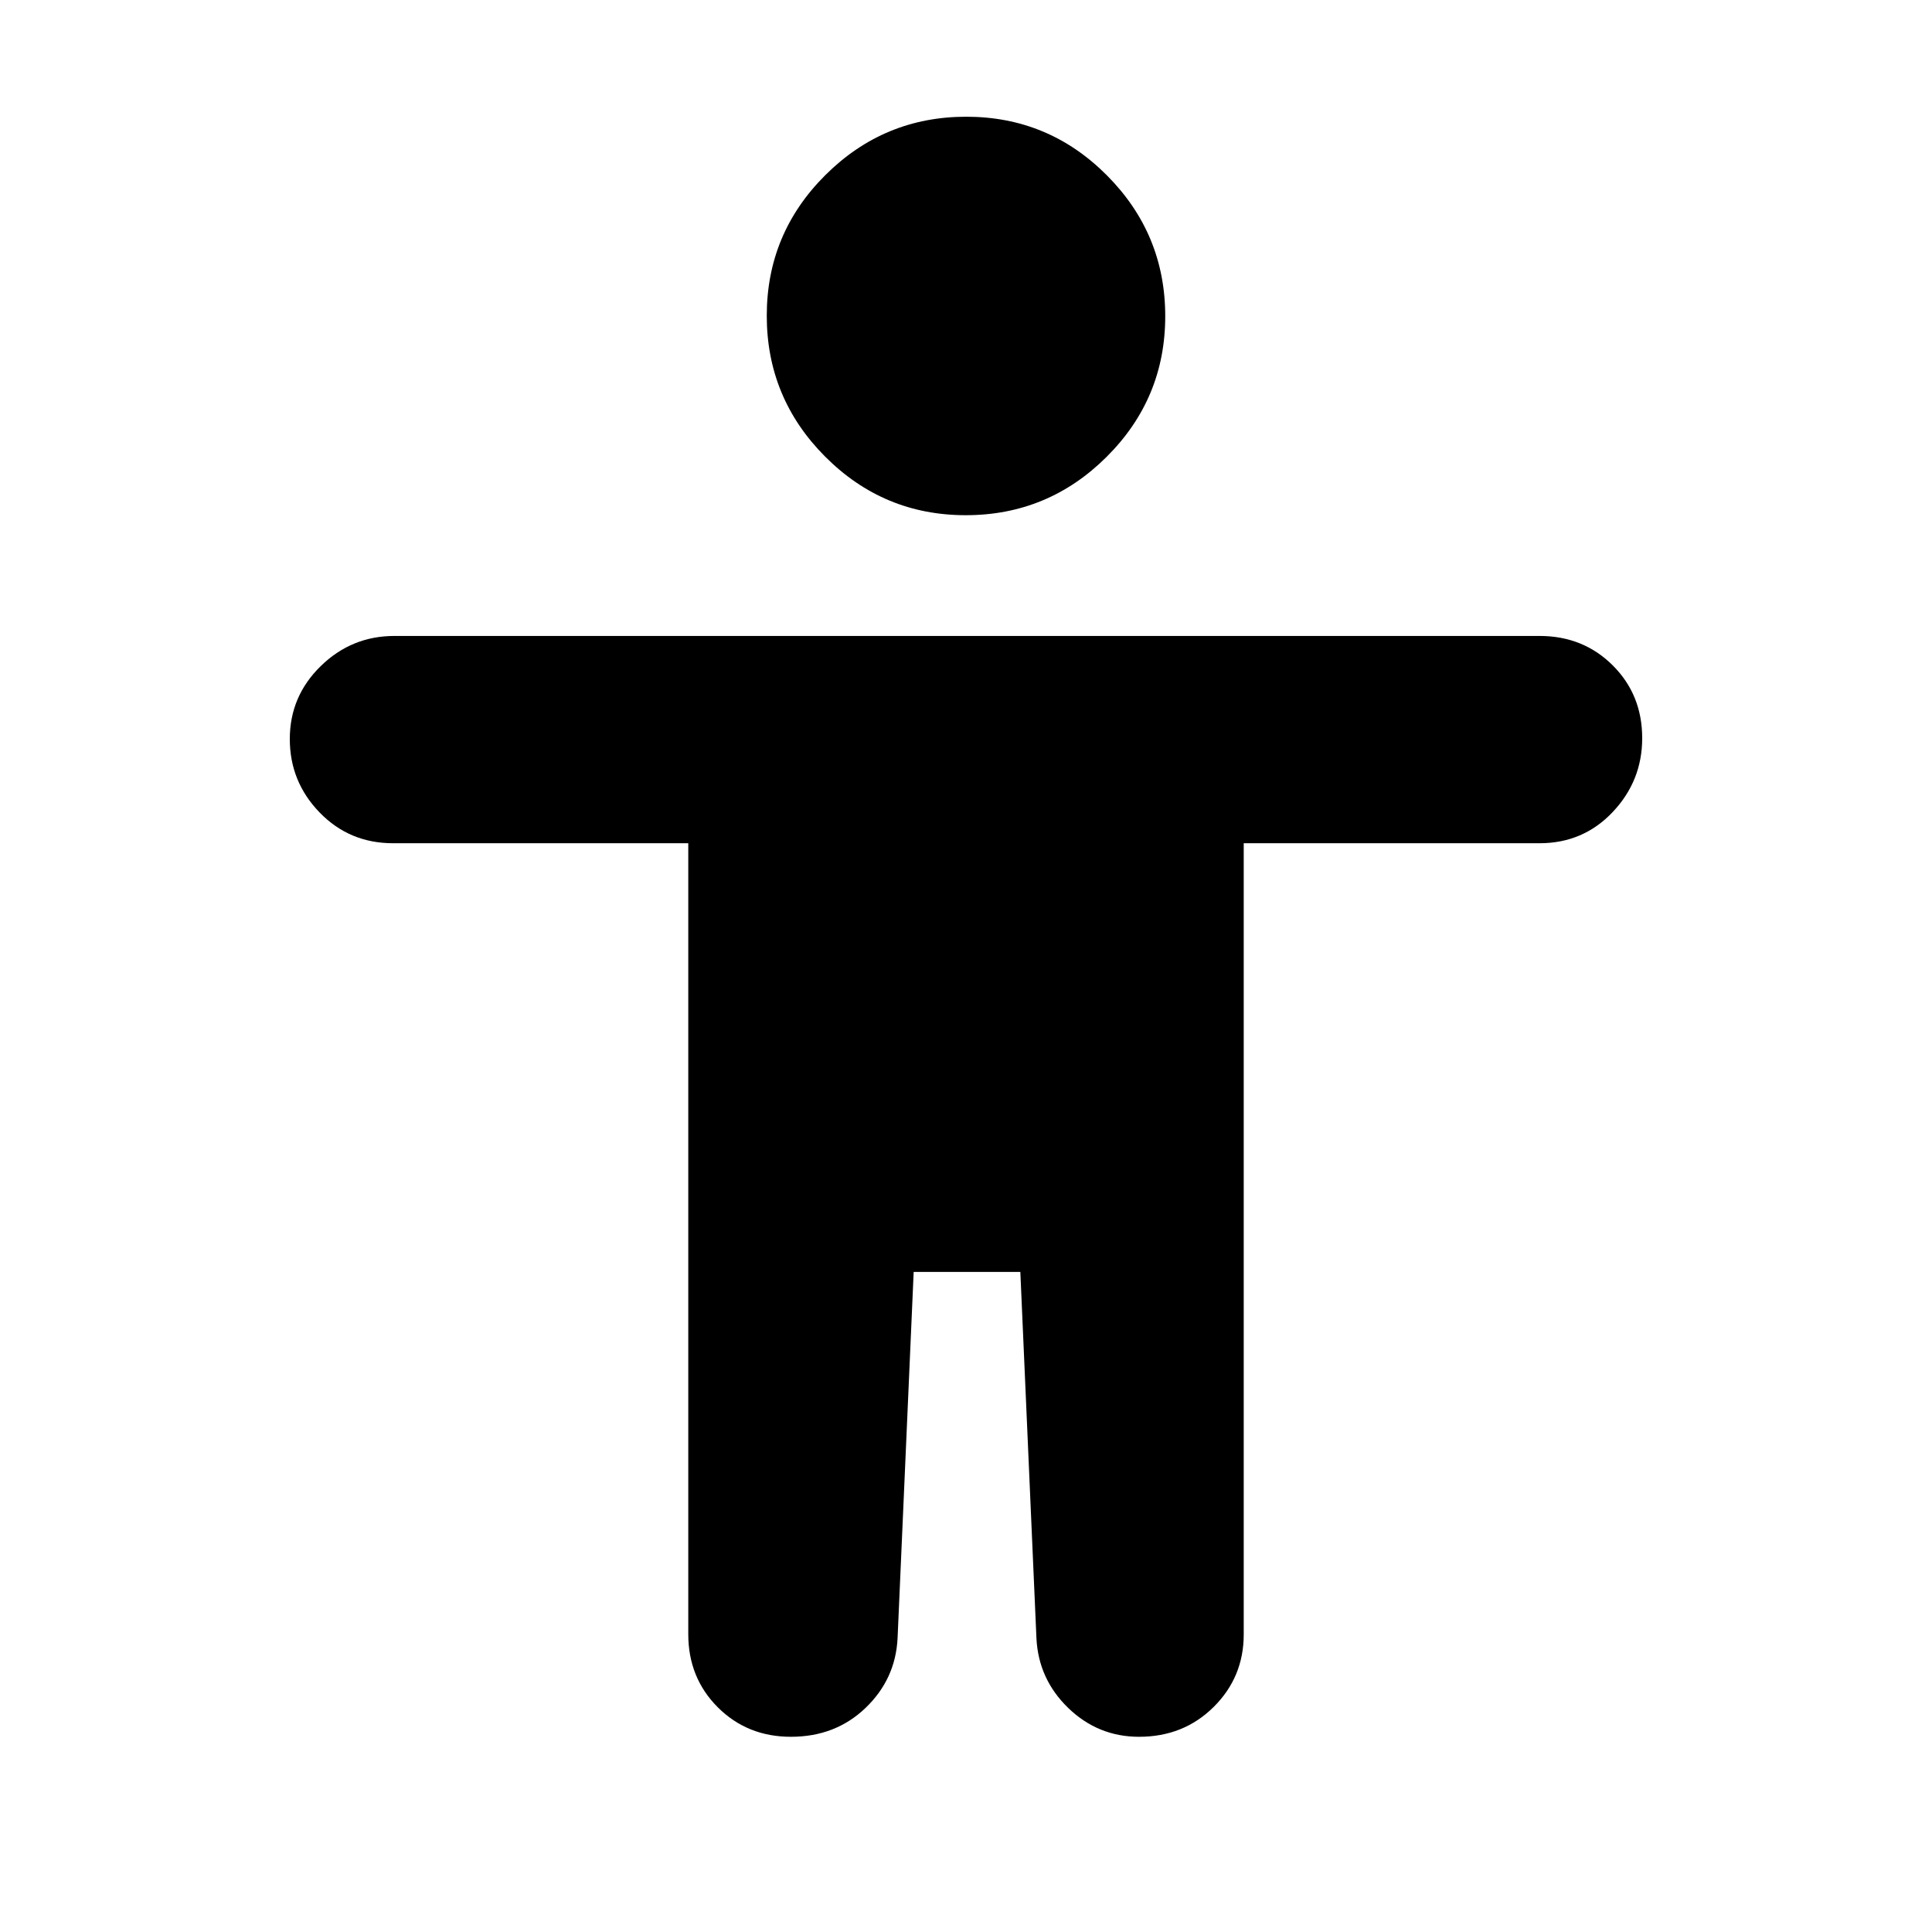 <svg xmlns="http://www.w3.org/2000/svg" height="20" viewBox="0 -960 960 960" width="20"><path d="M479.88-704Q439-704 410-733.12q-29-29.11-29-70Q381-844 410.12-873q29.11-29 70-29Q521-902 550-872.88q29 29.11 29 70Q579-762 549.88-733q-29.11 29-70 29ZM342-148v-393H195.28q-21.65 0-36.47-15.29Q144-571.58 144-592.79T159.35-629q15.35-15 36.65-15h569q21.67 0 36.34 14.6Q816-614.8 816-593.21q0 21.21-14.66 36.71Q786.67-541 765-541H618v393.12q0 21.25-14.95 36.07Q588.1-97 566-97q-20.37 0-35.19-14.31Q516-125.63 515-146l-8-182h-53l-8 182q-1 20.37-15.95 34.69Q415.1-97 393-97q-21.67 0-36.34-14.66Q342-126.32 342-148Z"/></svg>